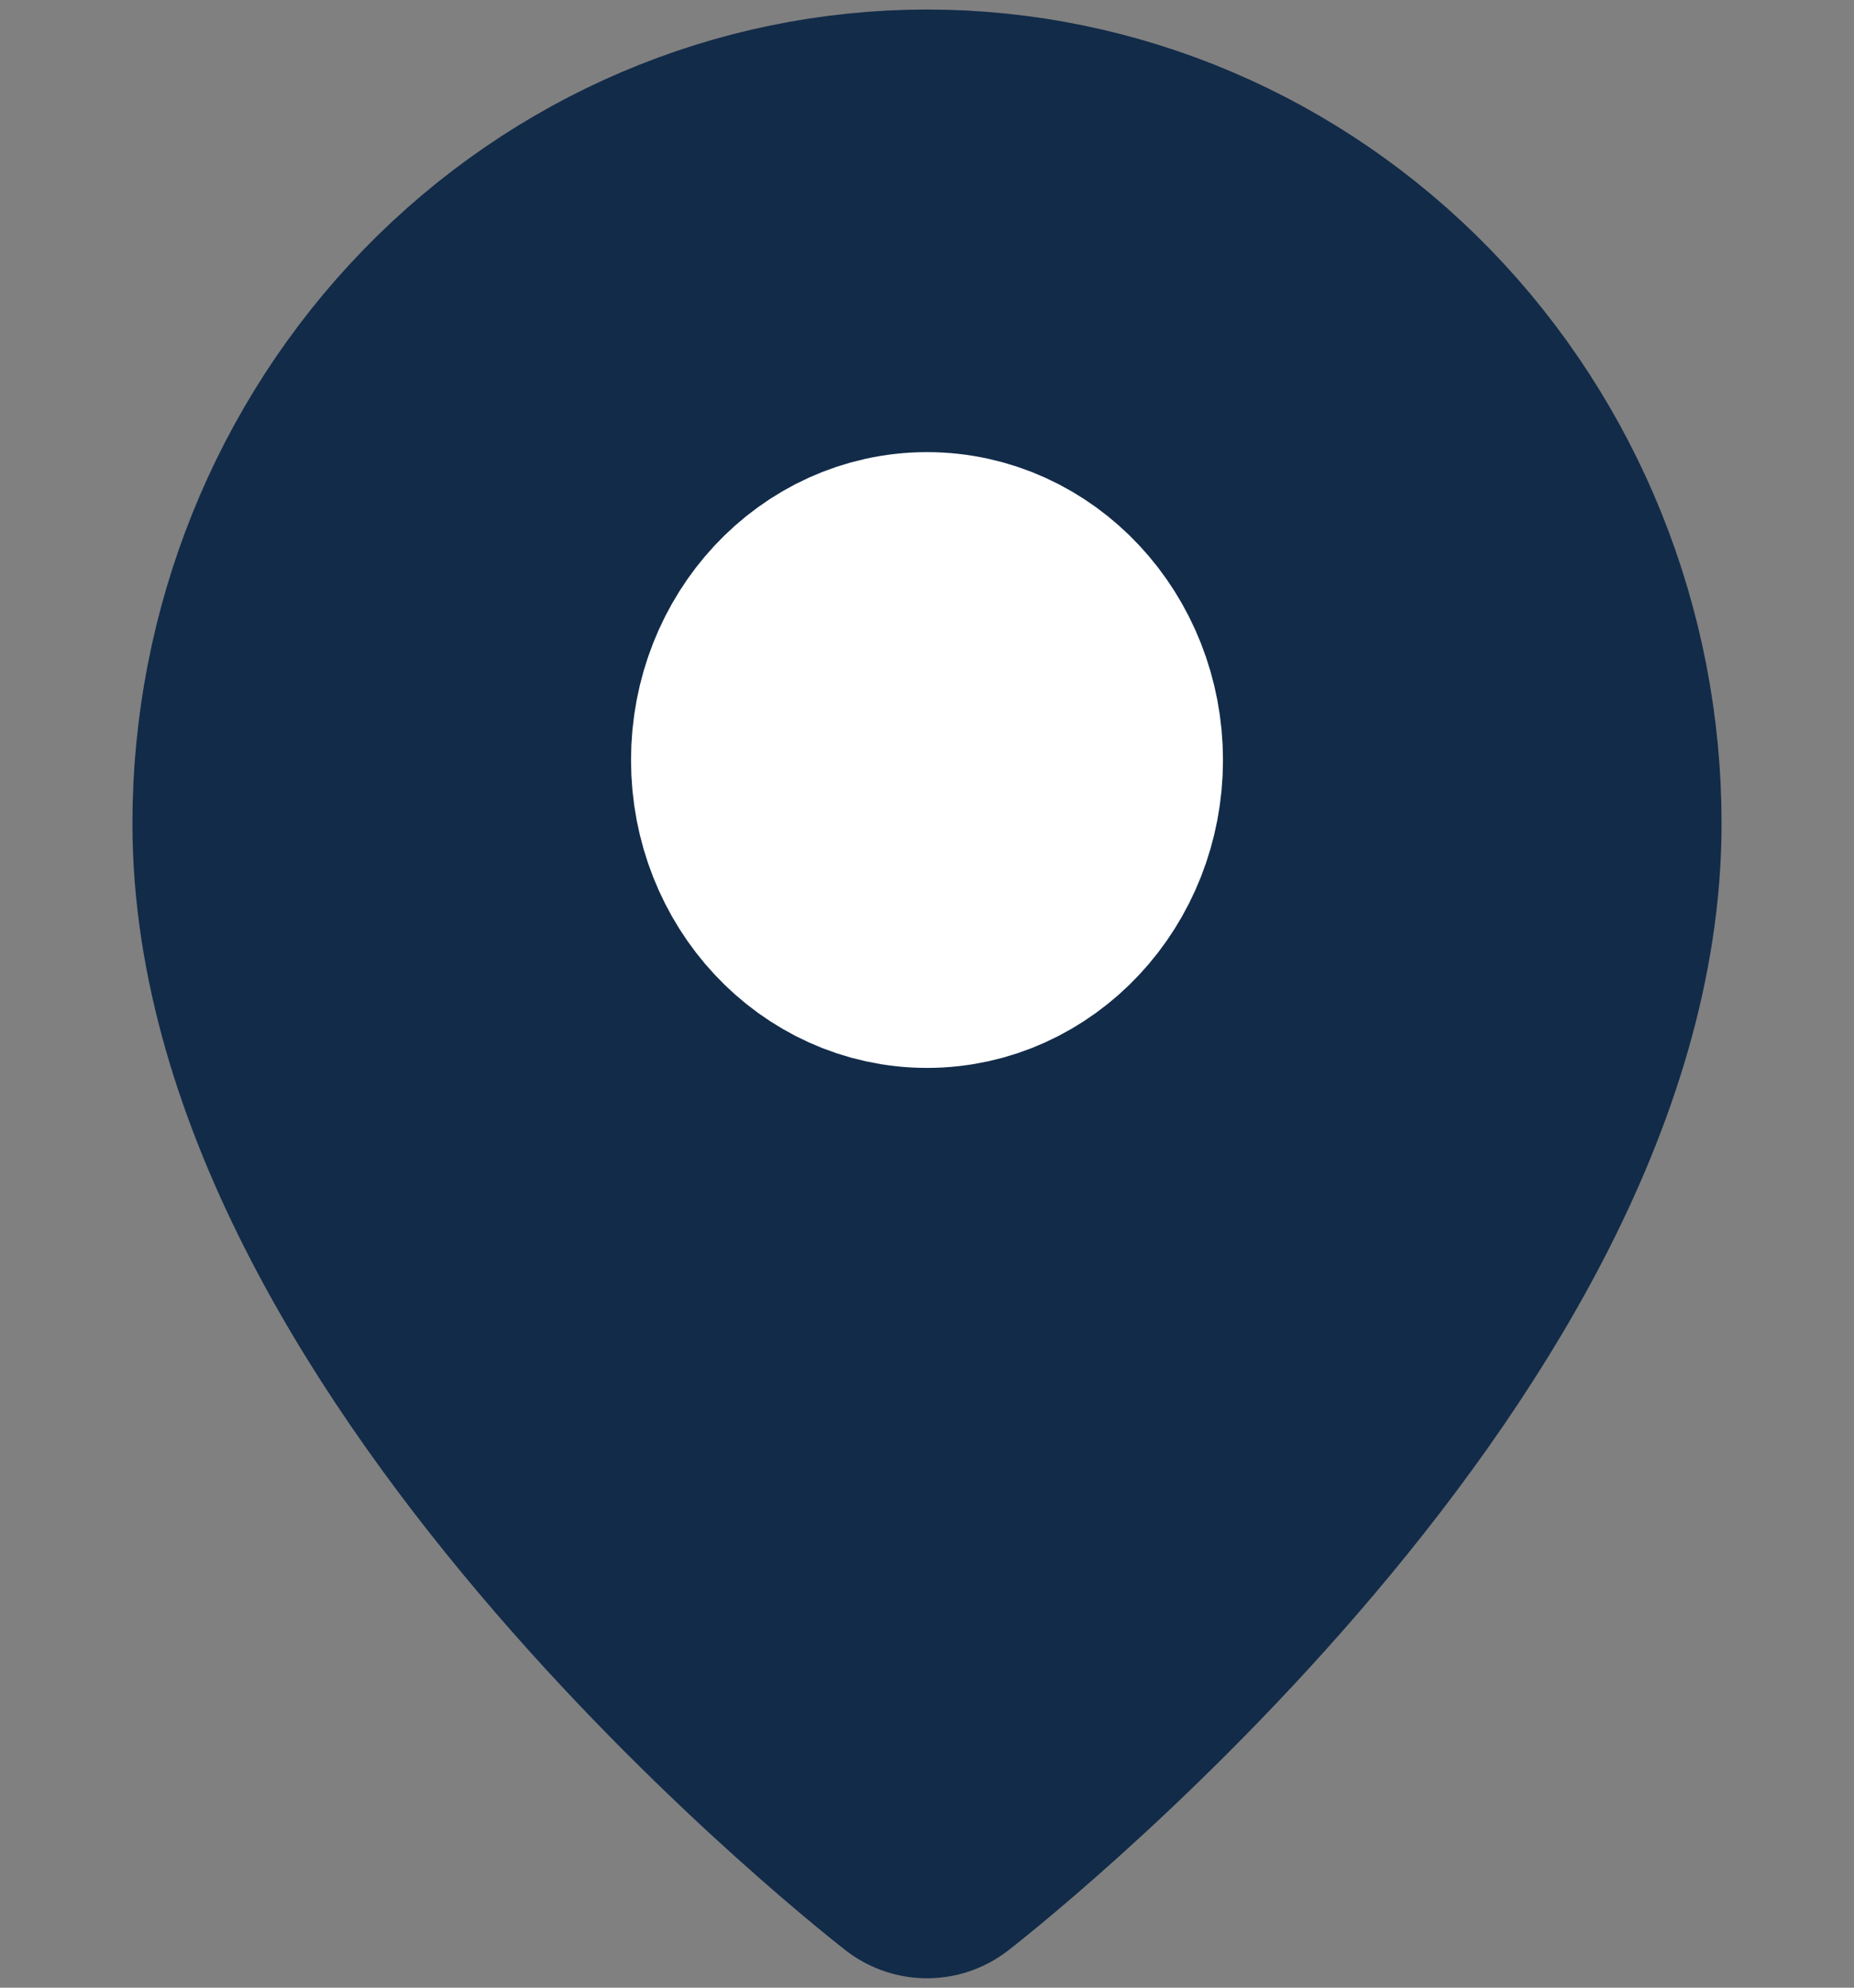 <svg width="14" height="15" viewBox="0 0 14 15" fill="none" xmlns="http://www.w3.org/2000/svg">
<rect x="0" y="0" width="14" height="15" fill="#808080" stroke="none"/>
<path d="M12 6.215C12 10.072 7 13.929 7 13.929C7 13.929 2 10.072 2 6.215C2 4.851 2.527 3.543 3.464 2.579C4.402 1.614 5.674 1.072 7 1.072C8.326 1.072 9.598 1.614 10.536 2.579C11.473 3.543 12 4.851 12 6.215Z" fill="#122B49" stroke="#122B49" stroke-width="2" stroke-linecap="round" stroke-linejoin="round"/>
<path d="M7 7.059C7.682 7.059 8.235 6.467 8.235 5.736C8.235 5.005 7.682 4.412 7 4.412C6.318 4.412 5.765 5.005 5.765 5.736C5.765 6.467 6.318 7.059 7 7.059Z" fill="white" stroke="white" stroke-width="2" stroke-linecap="round" stroke-linejoin="round"/>
</svg>
